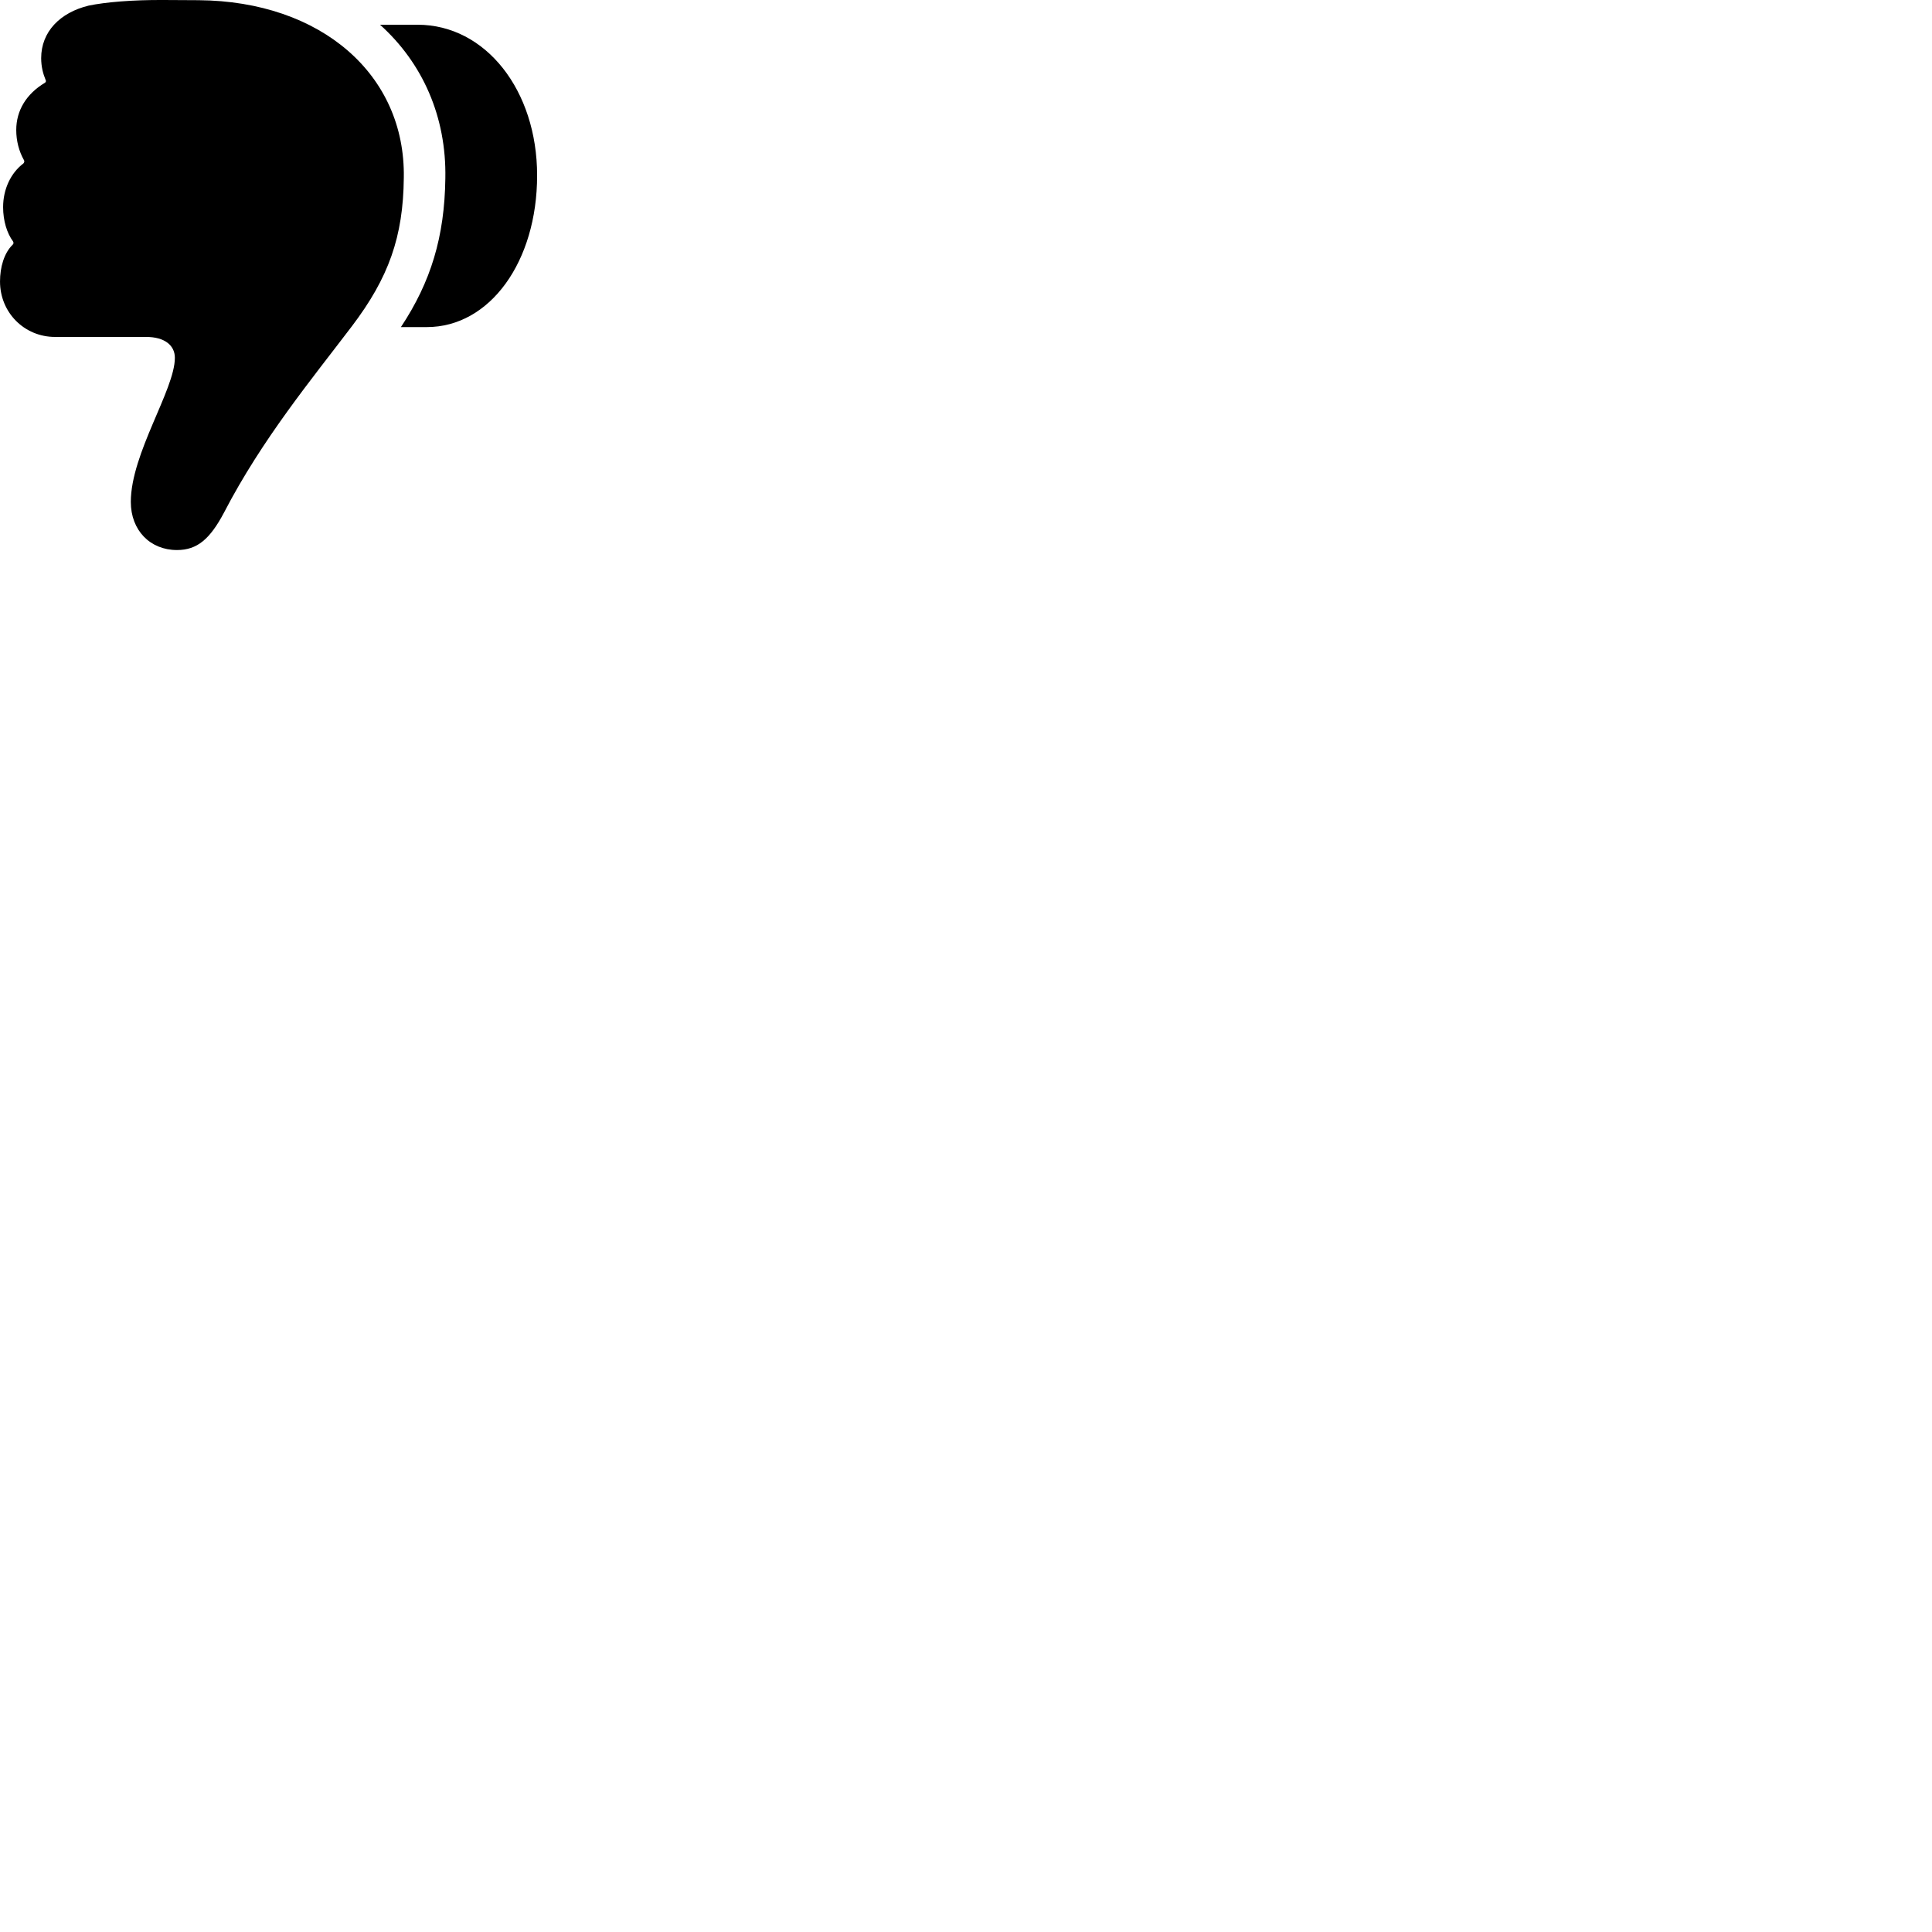
        <svg xmlns="http://www.w3.org/2000/svg" viewBox="0 0 100 100">
            <path d="M20.901 9.2C20.991 3.86 16.621 0.06 10.281 0.01L8.471 0C6.851 -0.01 5.461 0.11 4.591 0.29C3.101 0.65 2.131 1.65 2.131 3.01C2.131 3.45 2.231 3.82 2.351 4.11C2.401 4.21 2.371 4.24 2.331 4.28C1.361 4.86 0.841 5.72 0.841 6.73C0.841 7.29 0.981 7.83 1.241 8.29C1.281 8.36 1.241 8.43 1.211 8.46C0.561 8.95 0.161 9.79 0.161 10.72C0.161 11.43 0.361 12.07 0.671 12.49C0.711 12.55 0.711 12.62 0.651 12.67C0.211 13.1 0.001 13.83 0.001 14.57C0.001 16.18 1.261 17.44 2.851 17.44H7.571C8.511 17.44 9.051 17.87 9.051 18.52C9.051 20.17 6.771 23.47 6.771 25.98C6.771 27.45 7.771 28.47 9.161 28.47C10.211 28.47 10.871 27.9 11.601 26.52C13.571 22.72 16.161 19.59 18.211 16.89C20.121 14.37 20.871 12.26 20.901 9.2ZM27.801 9.08C27.801 4.68 25.141 1.28 21.611 1.28H19.671C21.871 3.26 23.111 6.04 23.051 9.23C23.011 12.26 22.301 14.59 20.751 16.93H22.091C25.361 16.93 27.801 13.54 27.801 9.08Z" />
        </svg>
    
